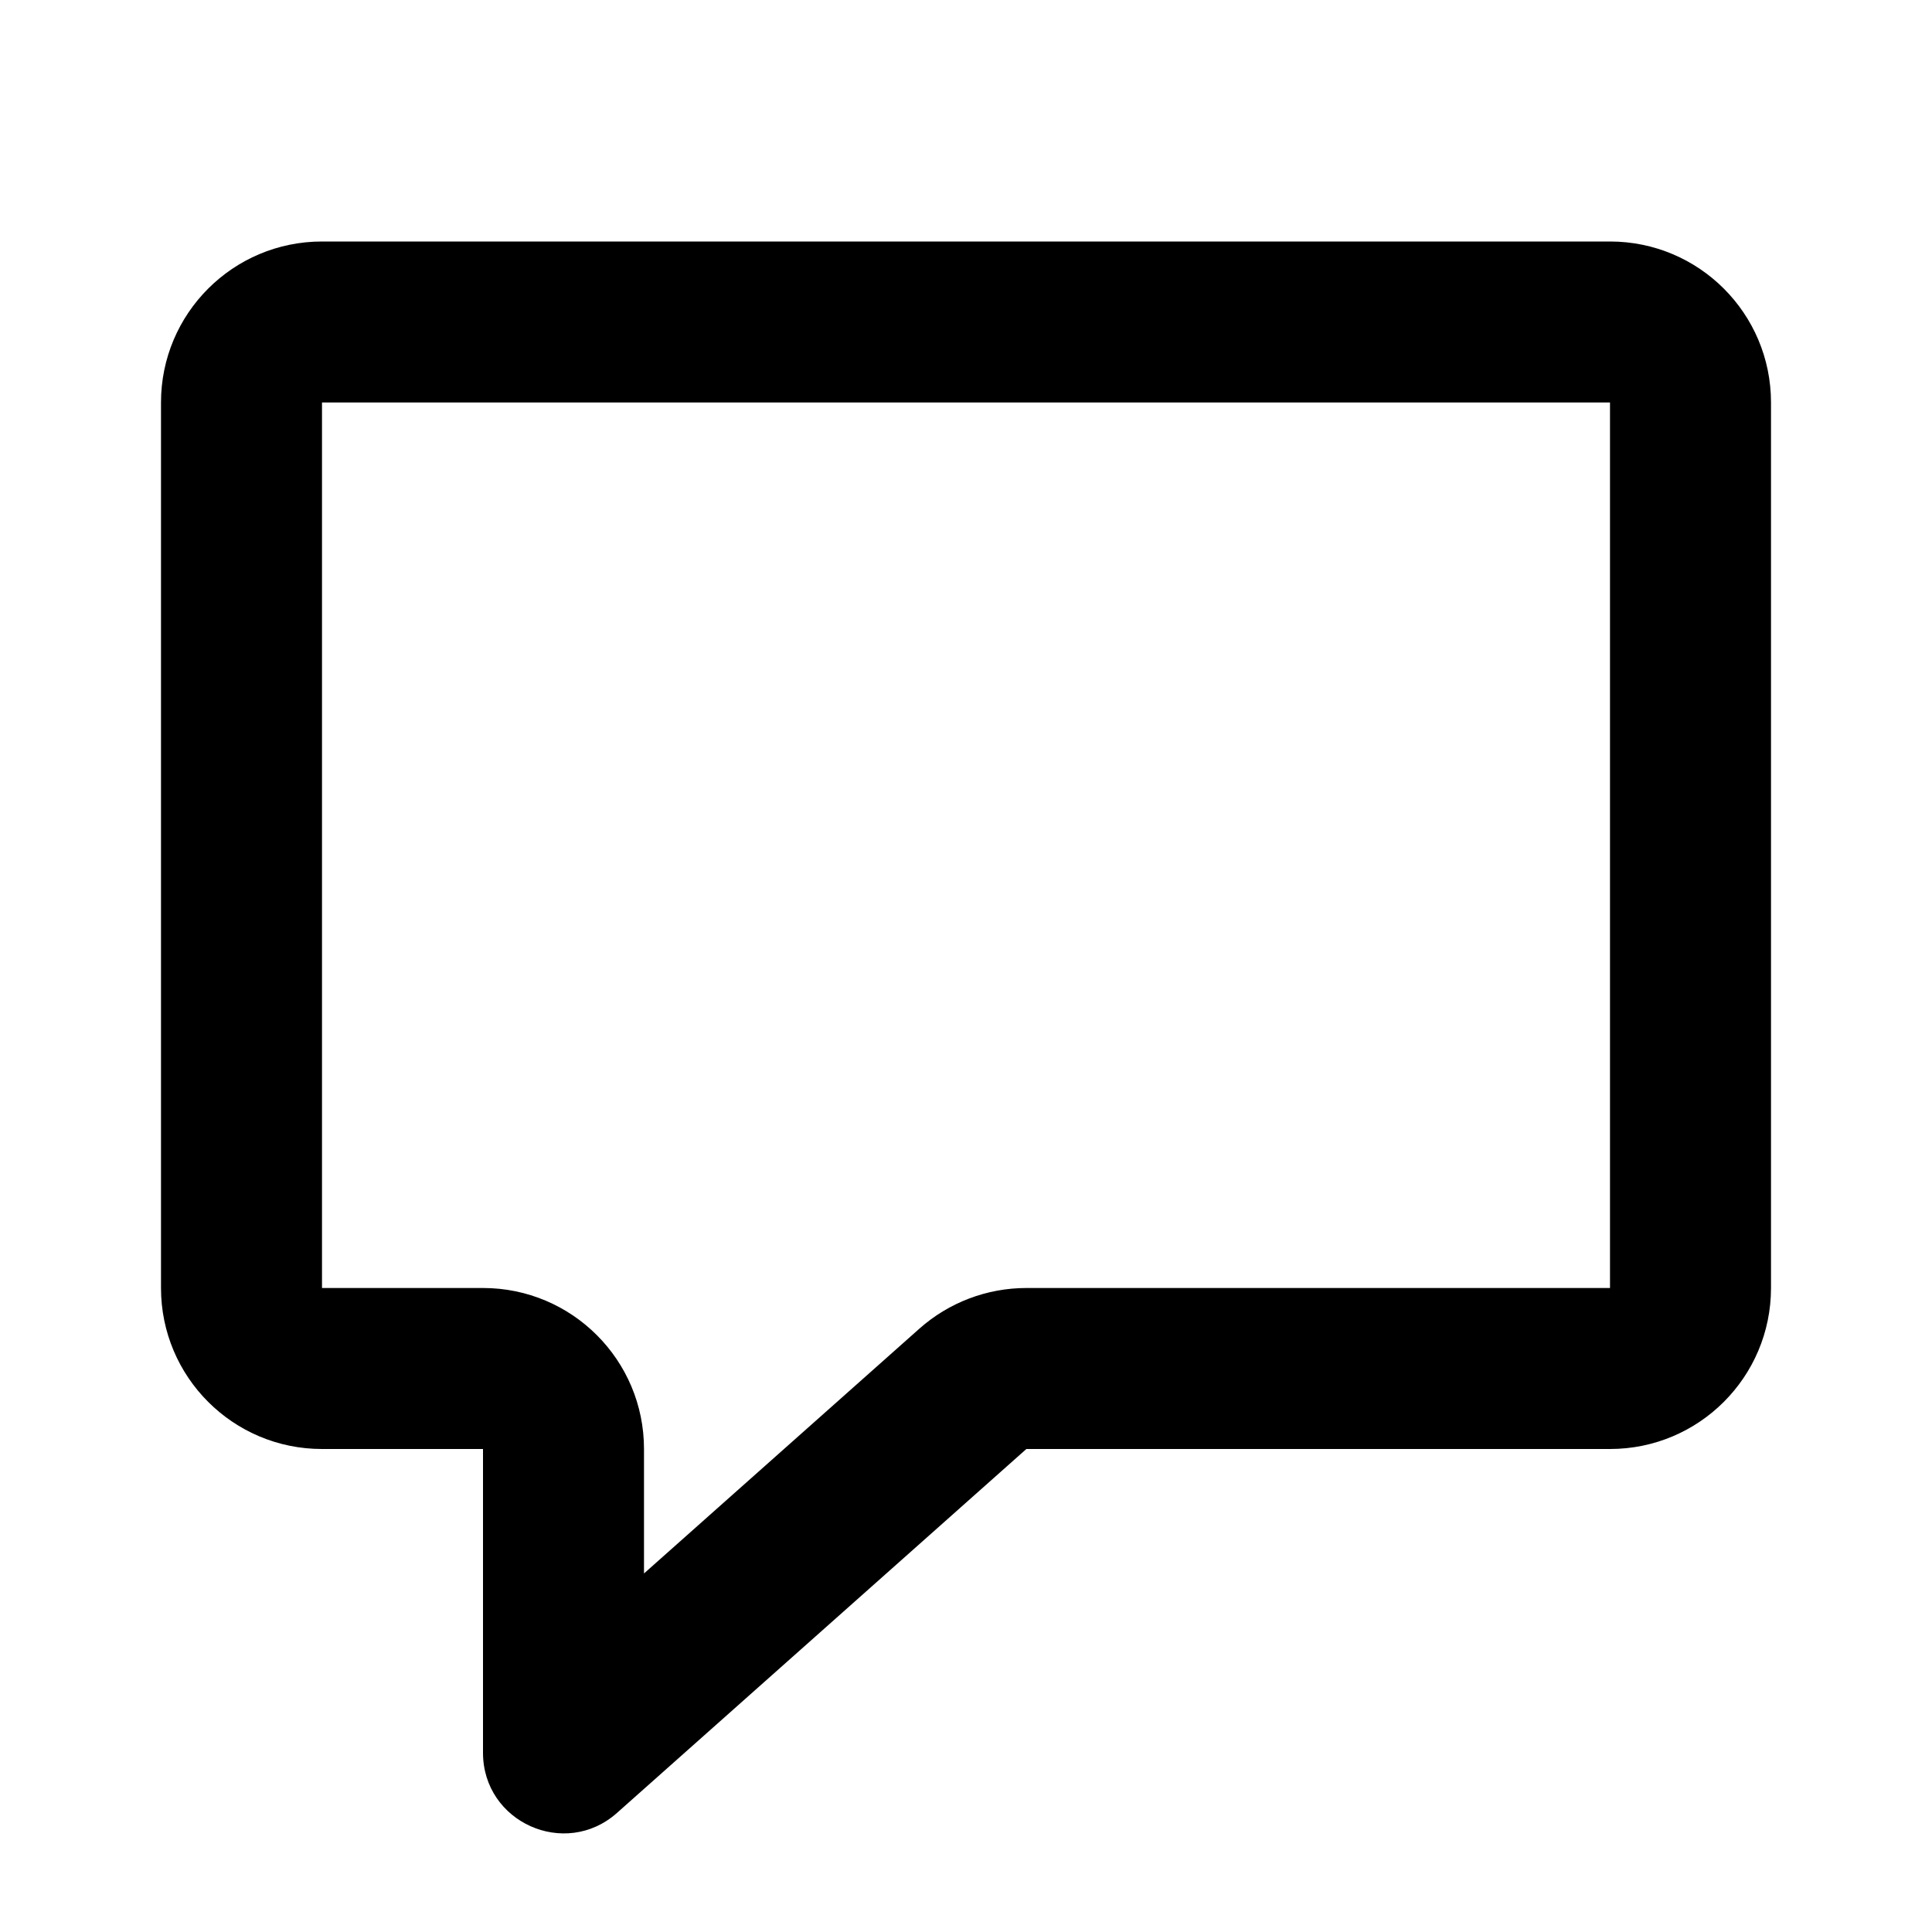 <svg width="24" height="24" viewBox="0 0 24 24" fill="none" xmlns="http://www.w3.org/2000/svg">
<path fill-rule="evenodd" clip-rule="evenodd" d="M2 16C2 17.105 2.895 18 4 18H6V21.773C6 22.636 7.019 23.094 7.664 22.521L12.75 18H20C21.105 18 22 17.105 22 16V5C22 3.895 21.105 3 20 3H4C2.895 3 2 3.895 2 5V16ZM8 18C8 16.895 7.105 16 6 16H4V5H20V16H12.75C12.26 16 11.787 16.18 11.421 16.505L8 19.546V18Z" fill="currentColor"/>
</svg>
